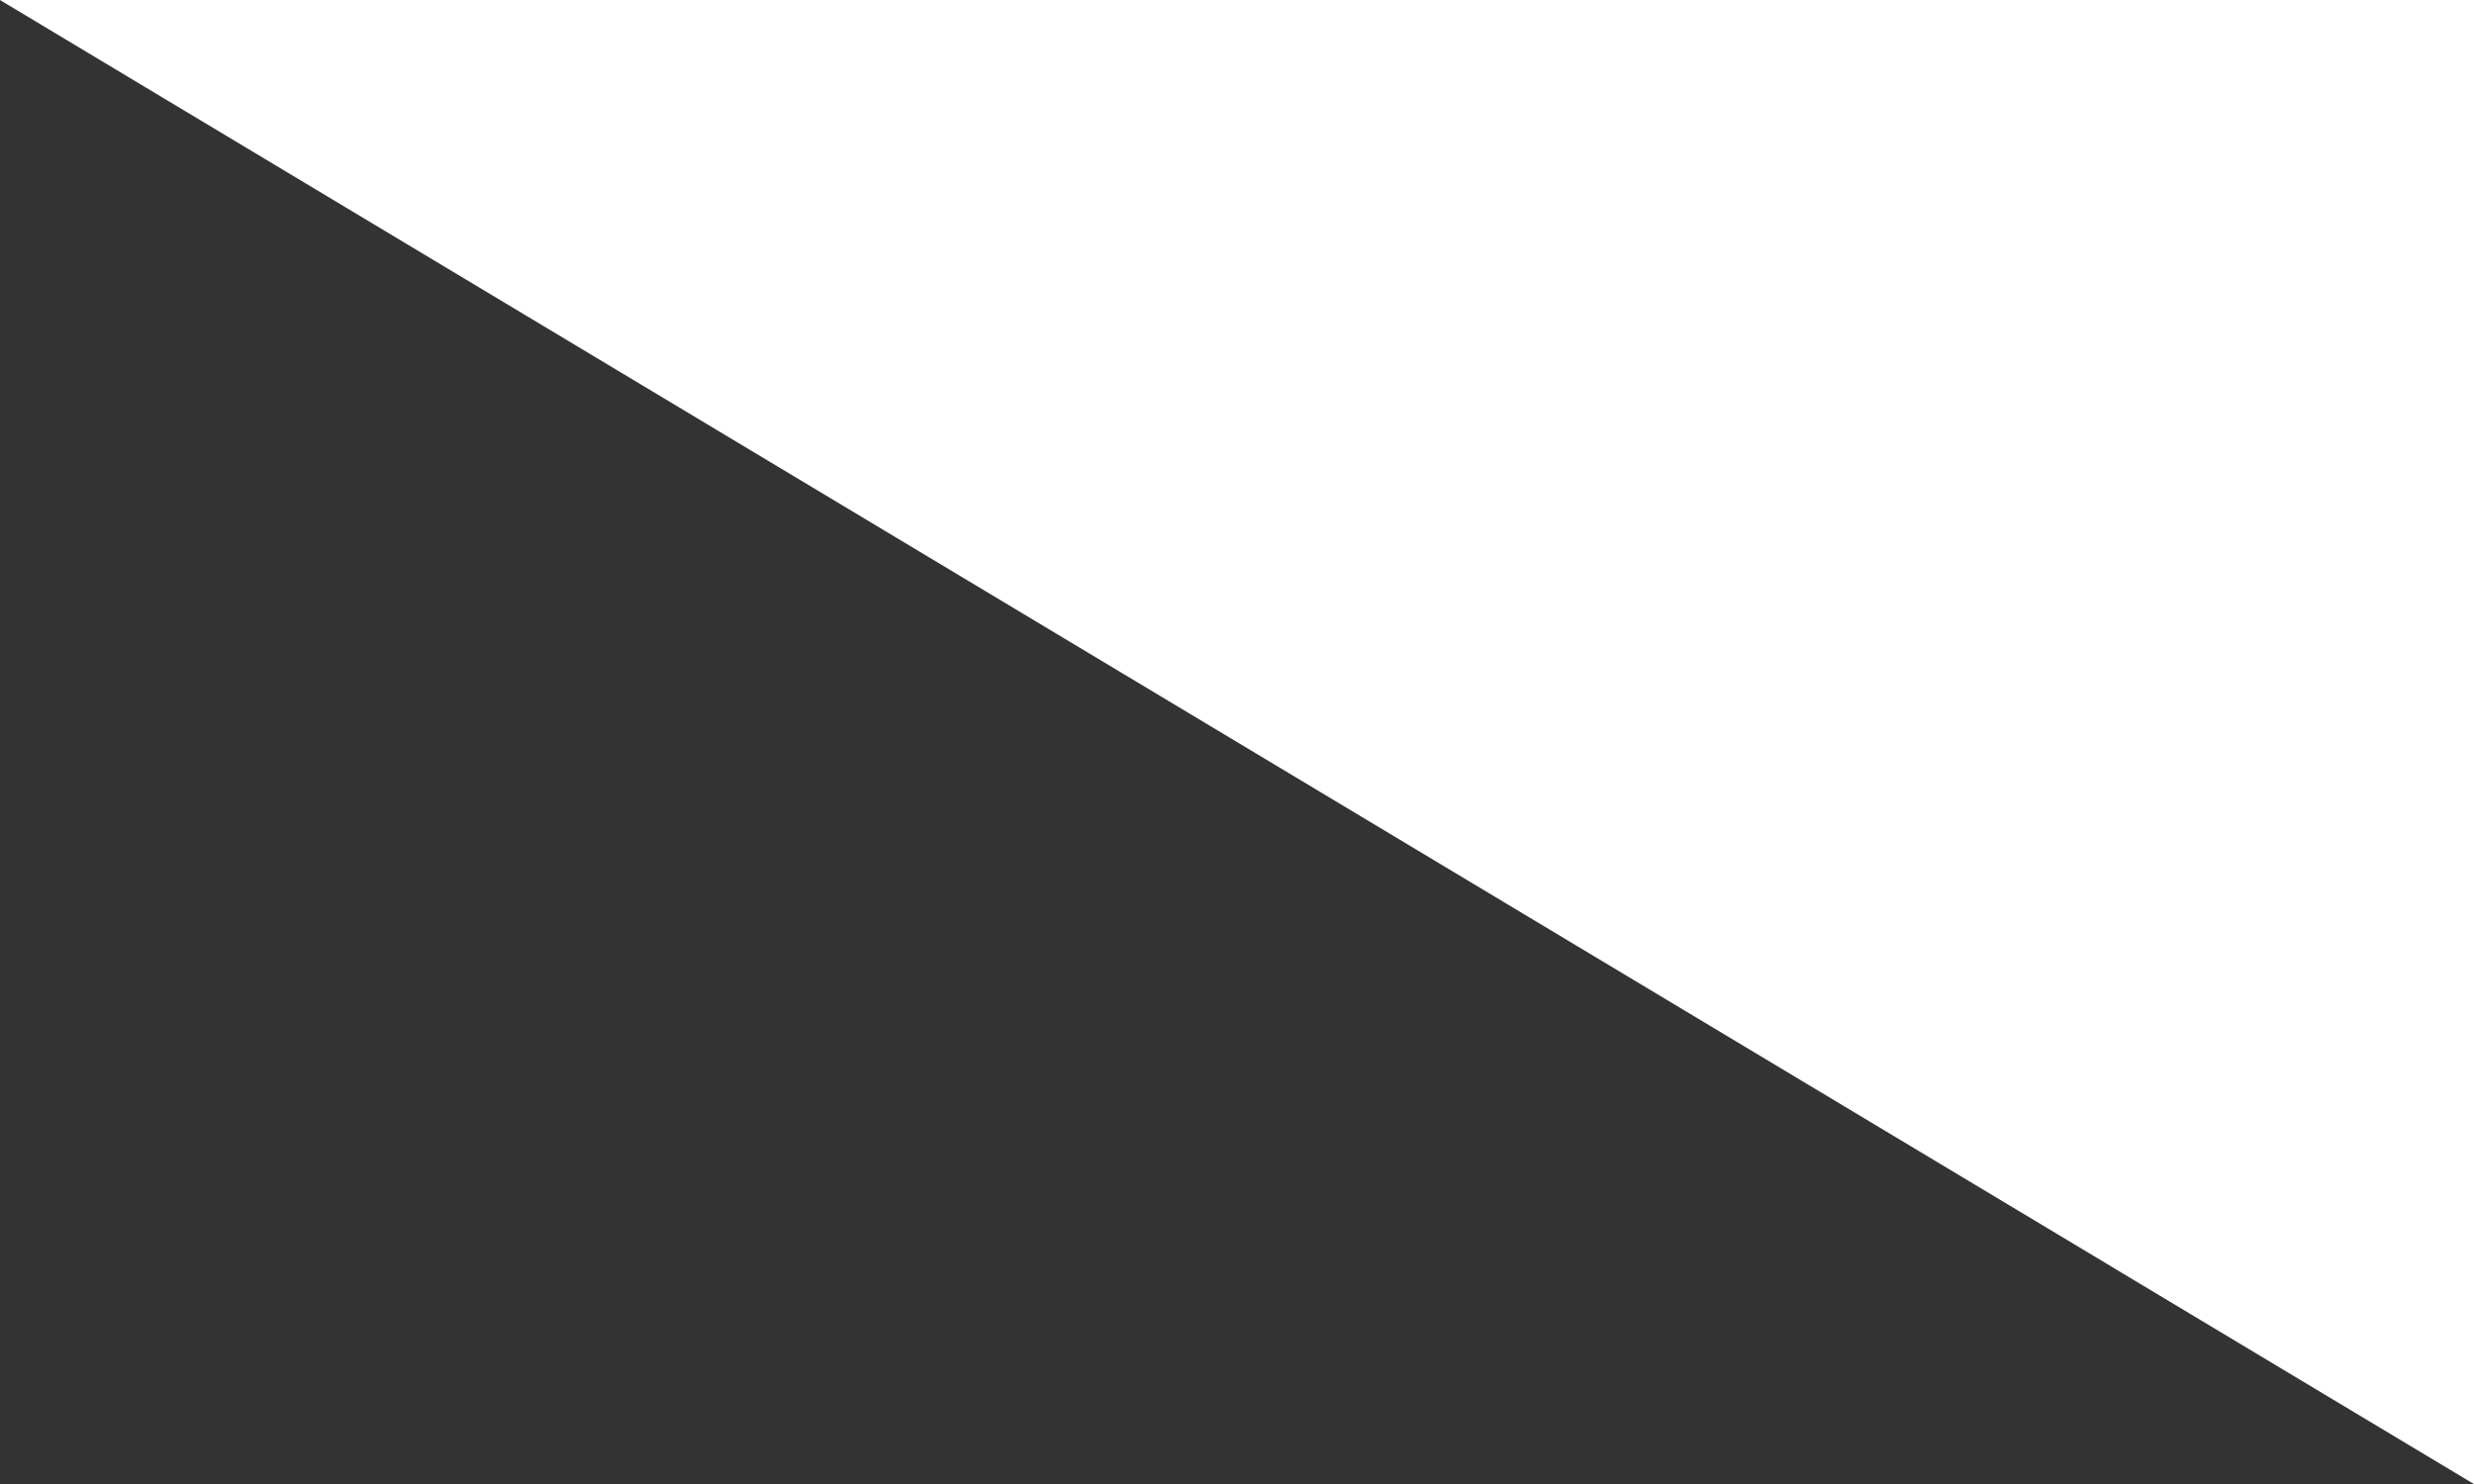 <?xml version="1.0" encoding="utf-8"?>
<!-- Generator: Adobe Illustrator 17.0.0, SVG Export Plug-In . SVG Version: 6.00 Build 0)  -->
<!DOCTYPE svg PUBLIC "-//W3C//DTD SVG 1.1//EN" "http://www.w3.org/Graphics/SVG/1.1/DTD/svg11.dtd">
<svg version="1.1" id="Layer_1" xmlns="http://www.w3.org/2000/svg" xmlns:xlink="http://www.w3.org/1999/xlink" x="0px" y="0px"
	 width="260.333px" height="156.208px" viewBox="0 0 260.333 156.208" enable-background="new 0 0 260.333 156.208"
	 xml:space="preserve">
<rect x="0" y="0" width="260.333" height="156.208" fill="#333333" stroke="none"/>
<polygon fill="#FFFFFF" points="260.333,0 260.333,156.208 0,0 "/>
</svg>
